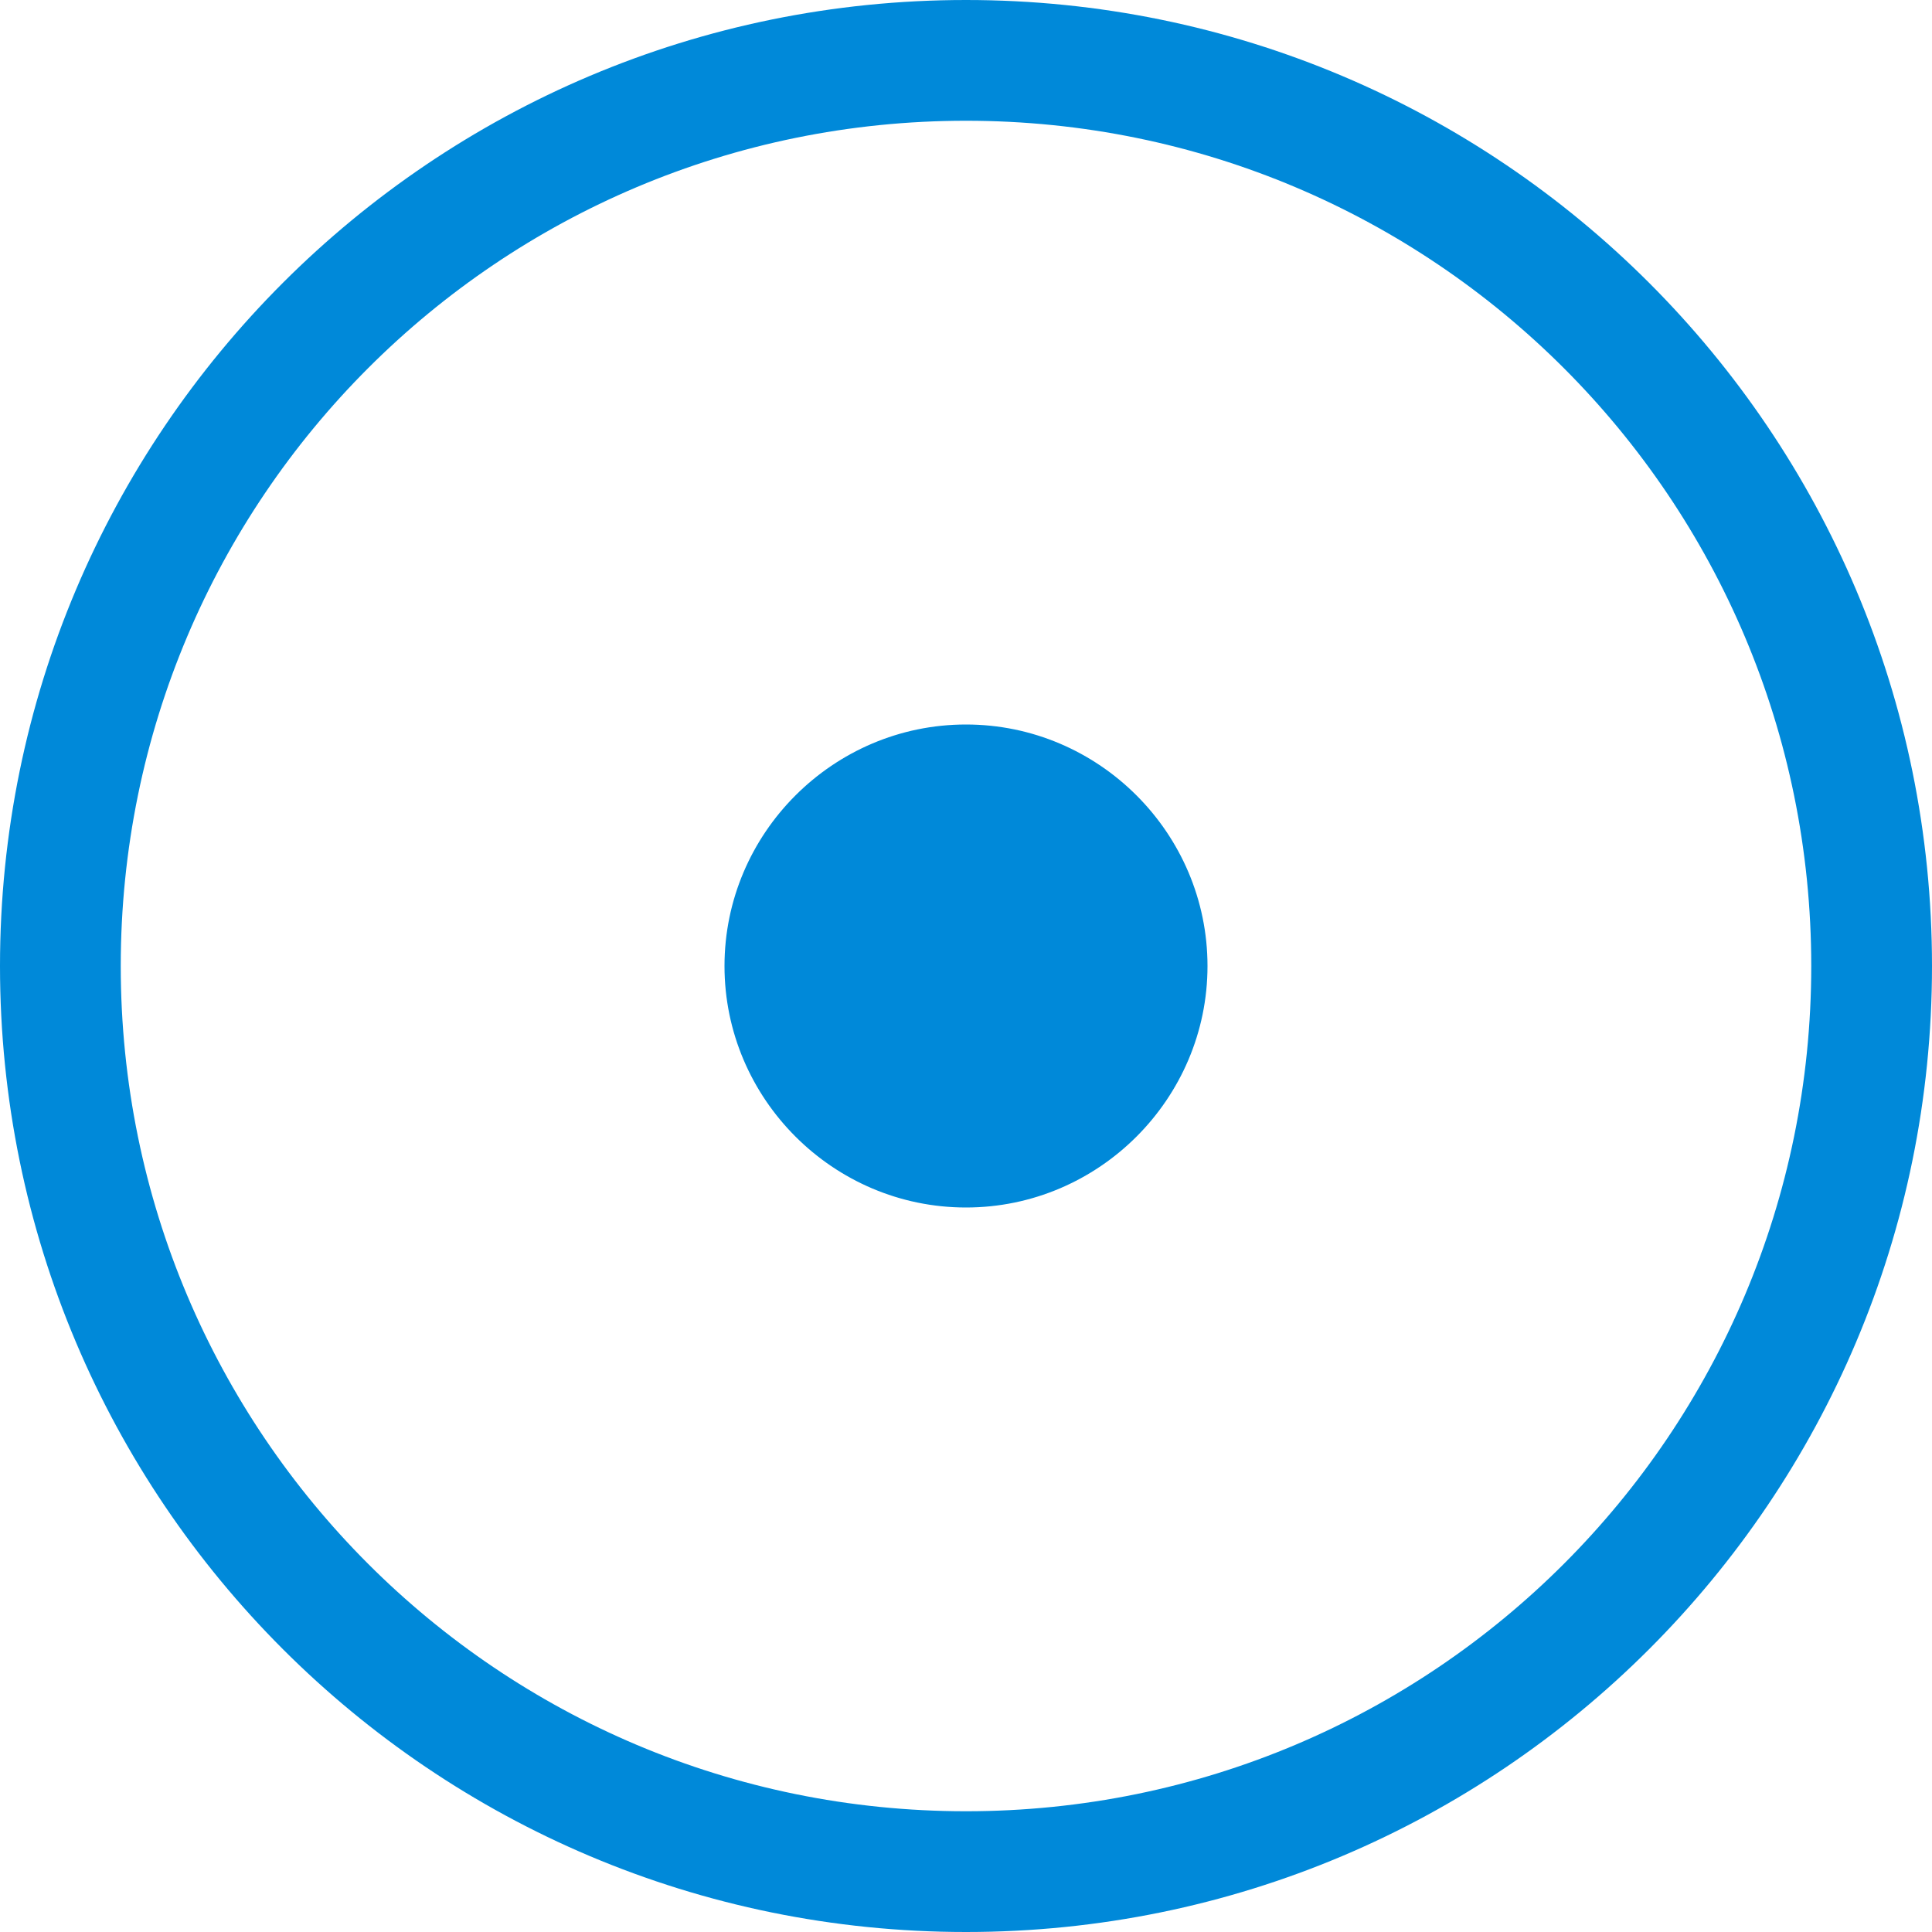 <?xml version="1.0" encoding="UTF-8"?><svg id="aw" xmlns="http://www.w3.org/2000/svg" width="16" height="16" viewBox="0 0 16 16"><path d="M8,0C3.58,0,0,3.58,0,8s3.58,8,8,8,8-3.58,8-8S12.42,0,8,0Zm0,15c-3.87,0-7-3.13-7-7S4.13,1,8,1s7,3.13,7,7-3.13,7-7,7Zm0-9c-1.1,0-2,.9-2,2s.9,2,2,2,2-.9,2-2-.9-2-2-2Z" style="fill:#0089d9; fill-rule:evenodd;"/></svg>